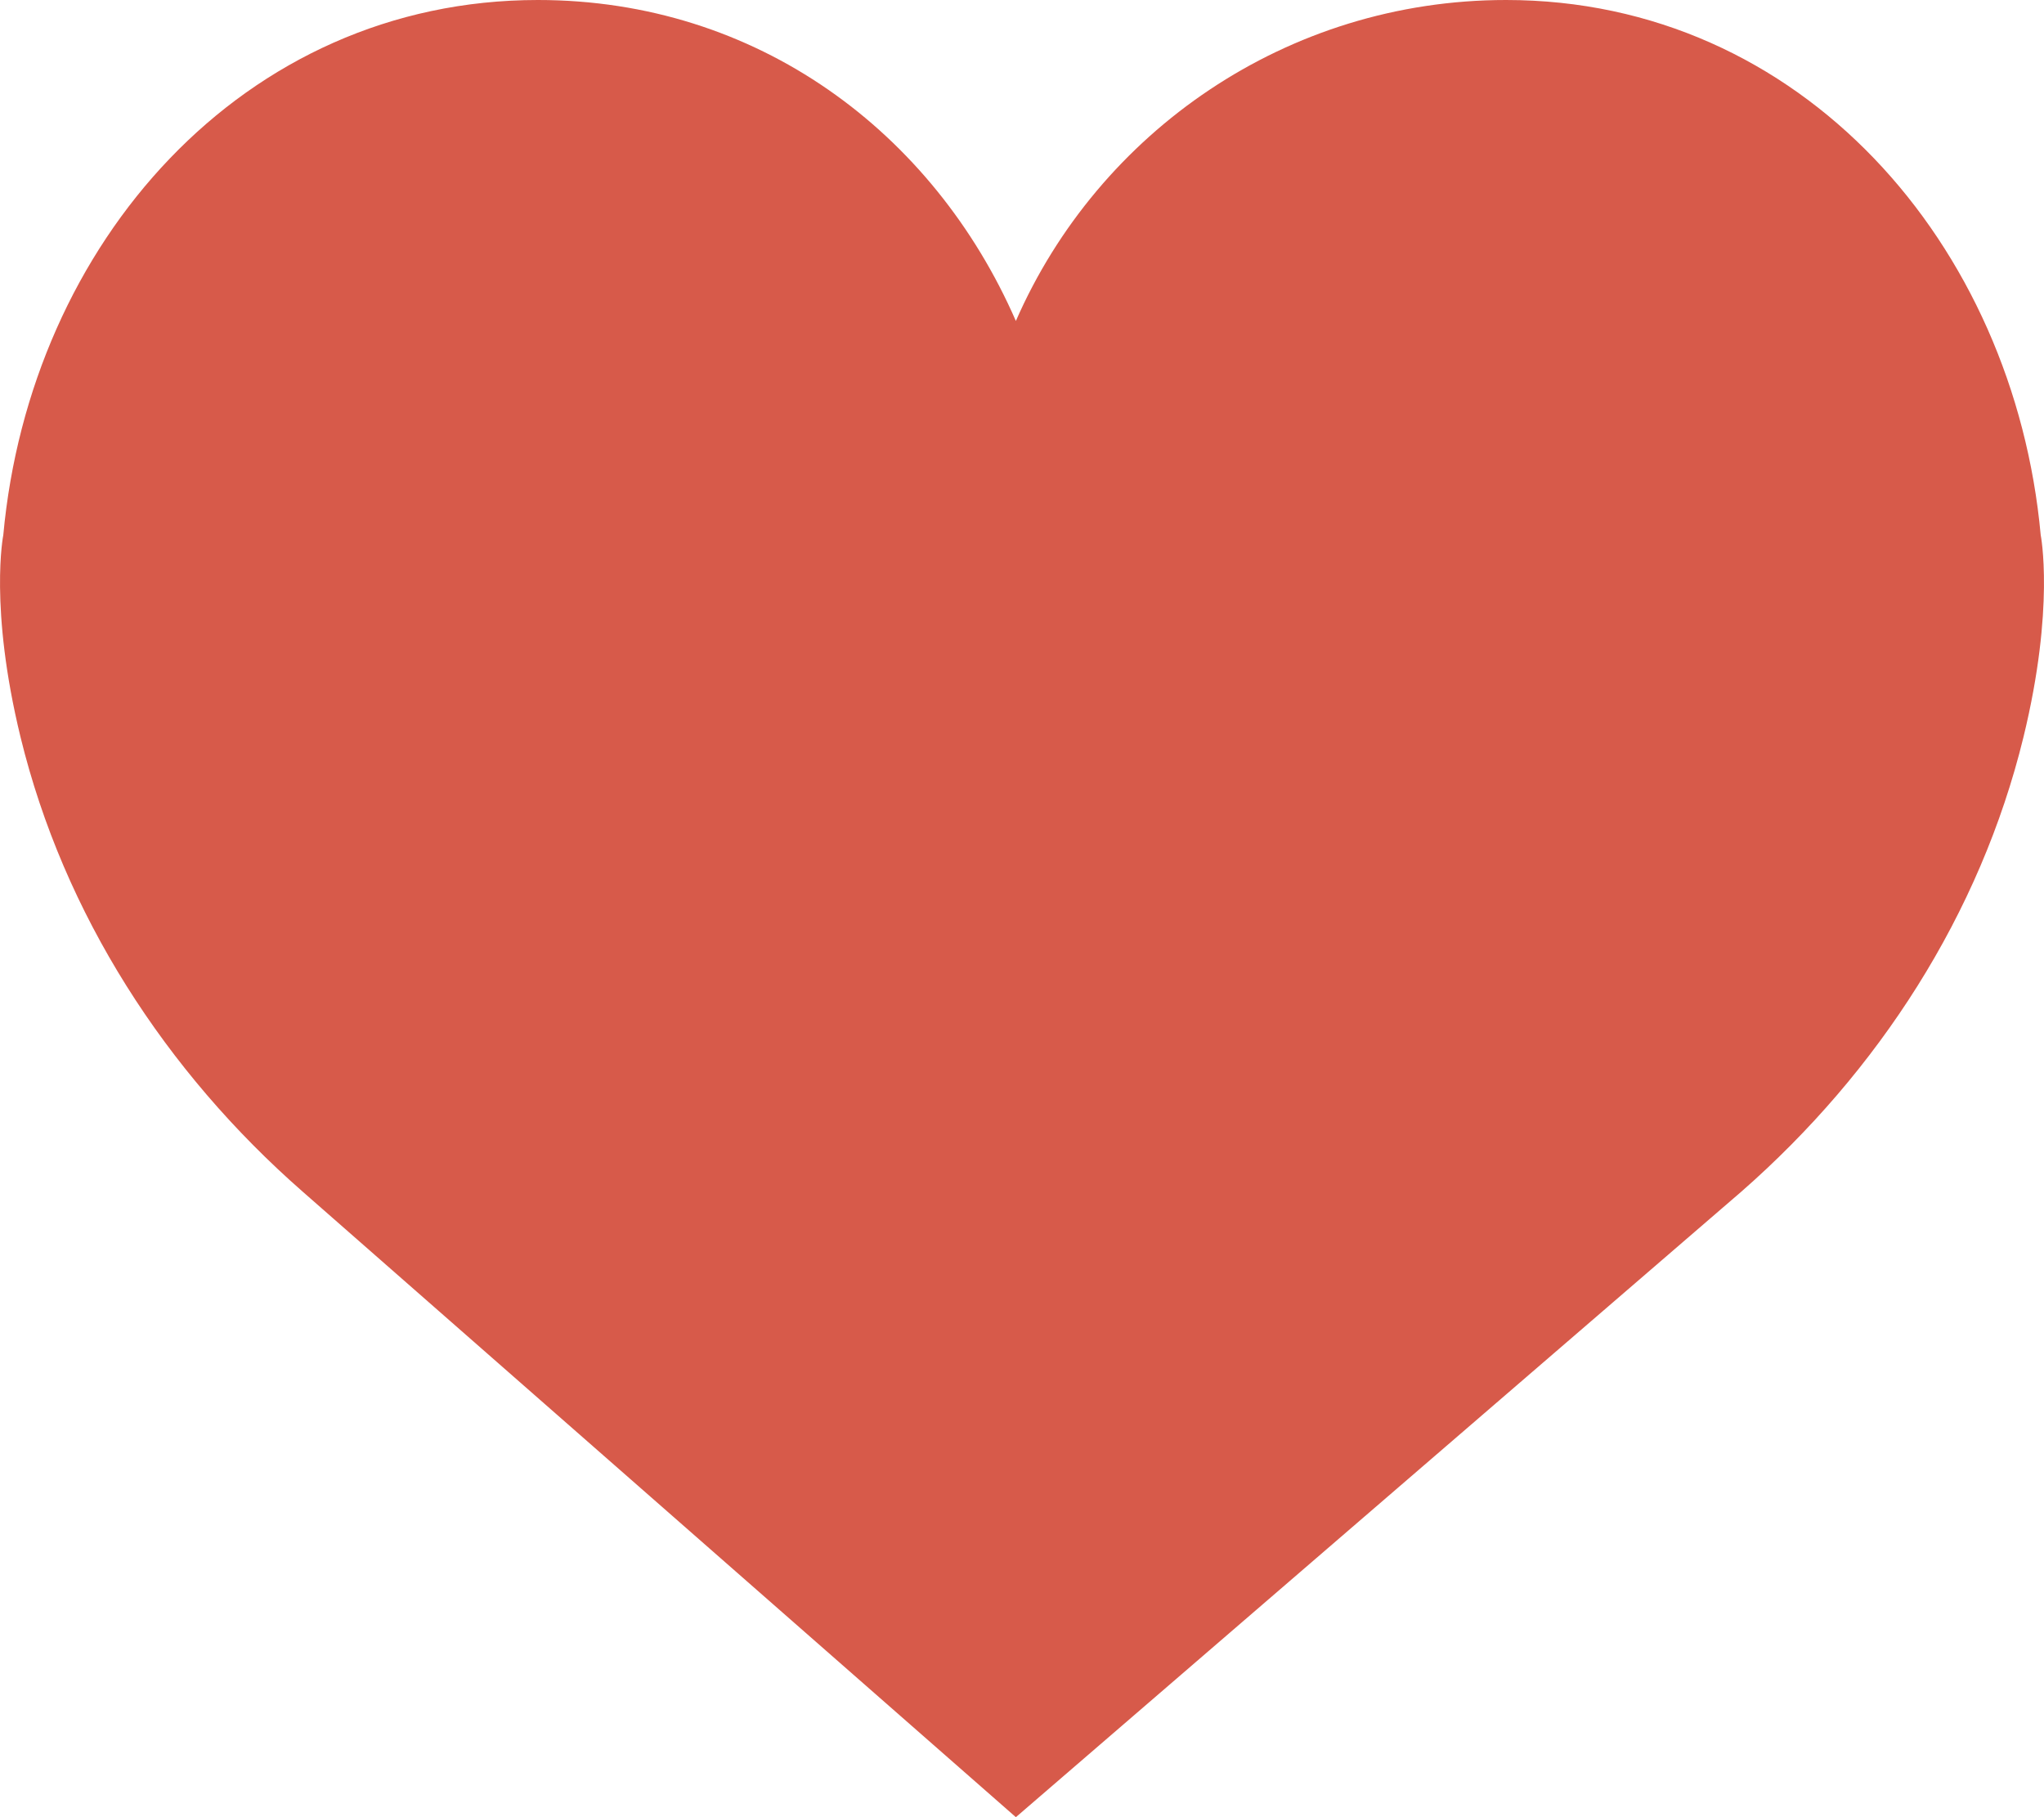 <svg width="18" height="16" viewBox="0 0 18 16" fill="none" xmlns="http://www.w3.org/2000/svg">
<path d="M8.946 2.826C9.673 1.163 11.332 0 13.263 0C15.863 0 17.736 2.15 17.971 4.711C17.971 4.711 18.098 5.347 17.819 6.491C17.438 8.05 16.542 9.435 15.335 10.492L8.946 16L2.665 10.492C1.458 9.435 0.562 8.05 0.181 6.491C-0.098 5.346 0.029 4.711 0.029 4.711C0.264 2.149 2.137 0 4.737 0C6.668 0 8.22 1.163 8.946 2.826Z" fill="#D75A4A"/>
</svg>
